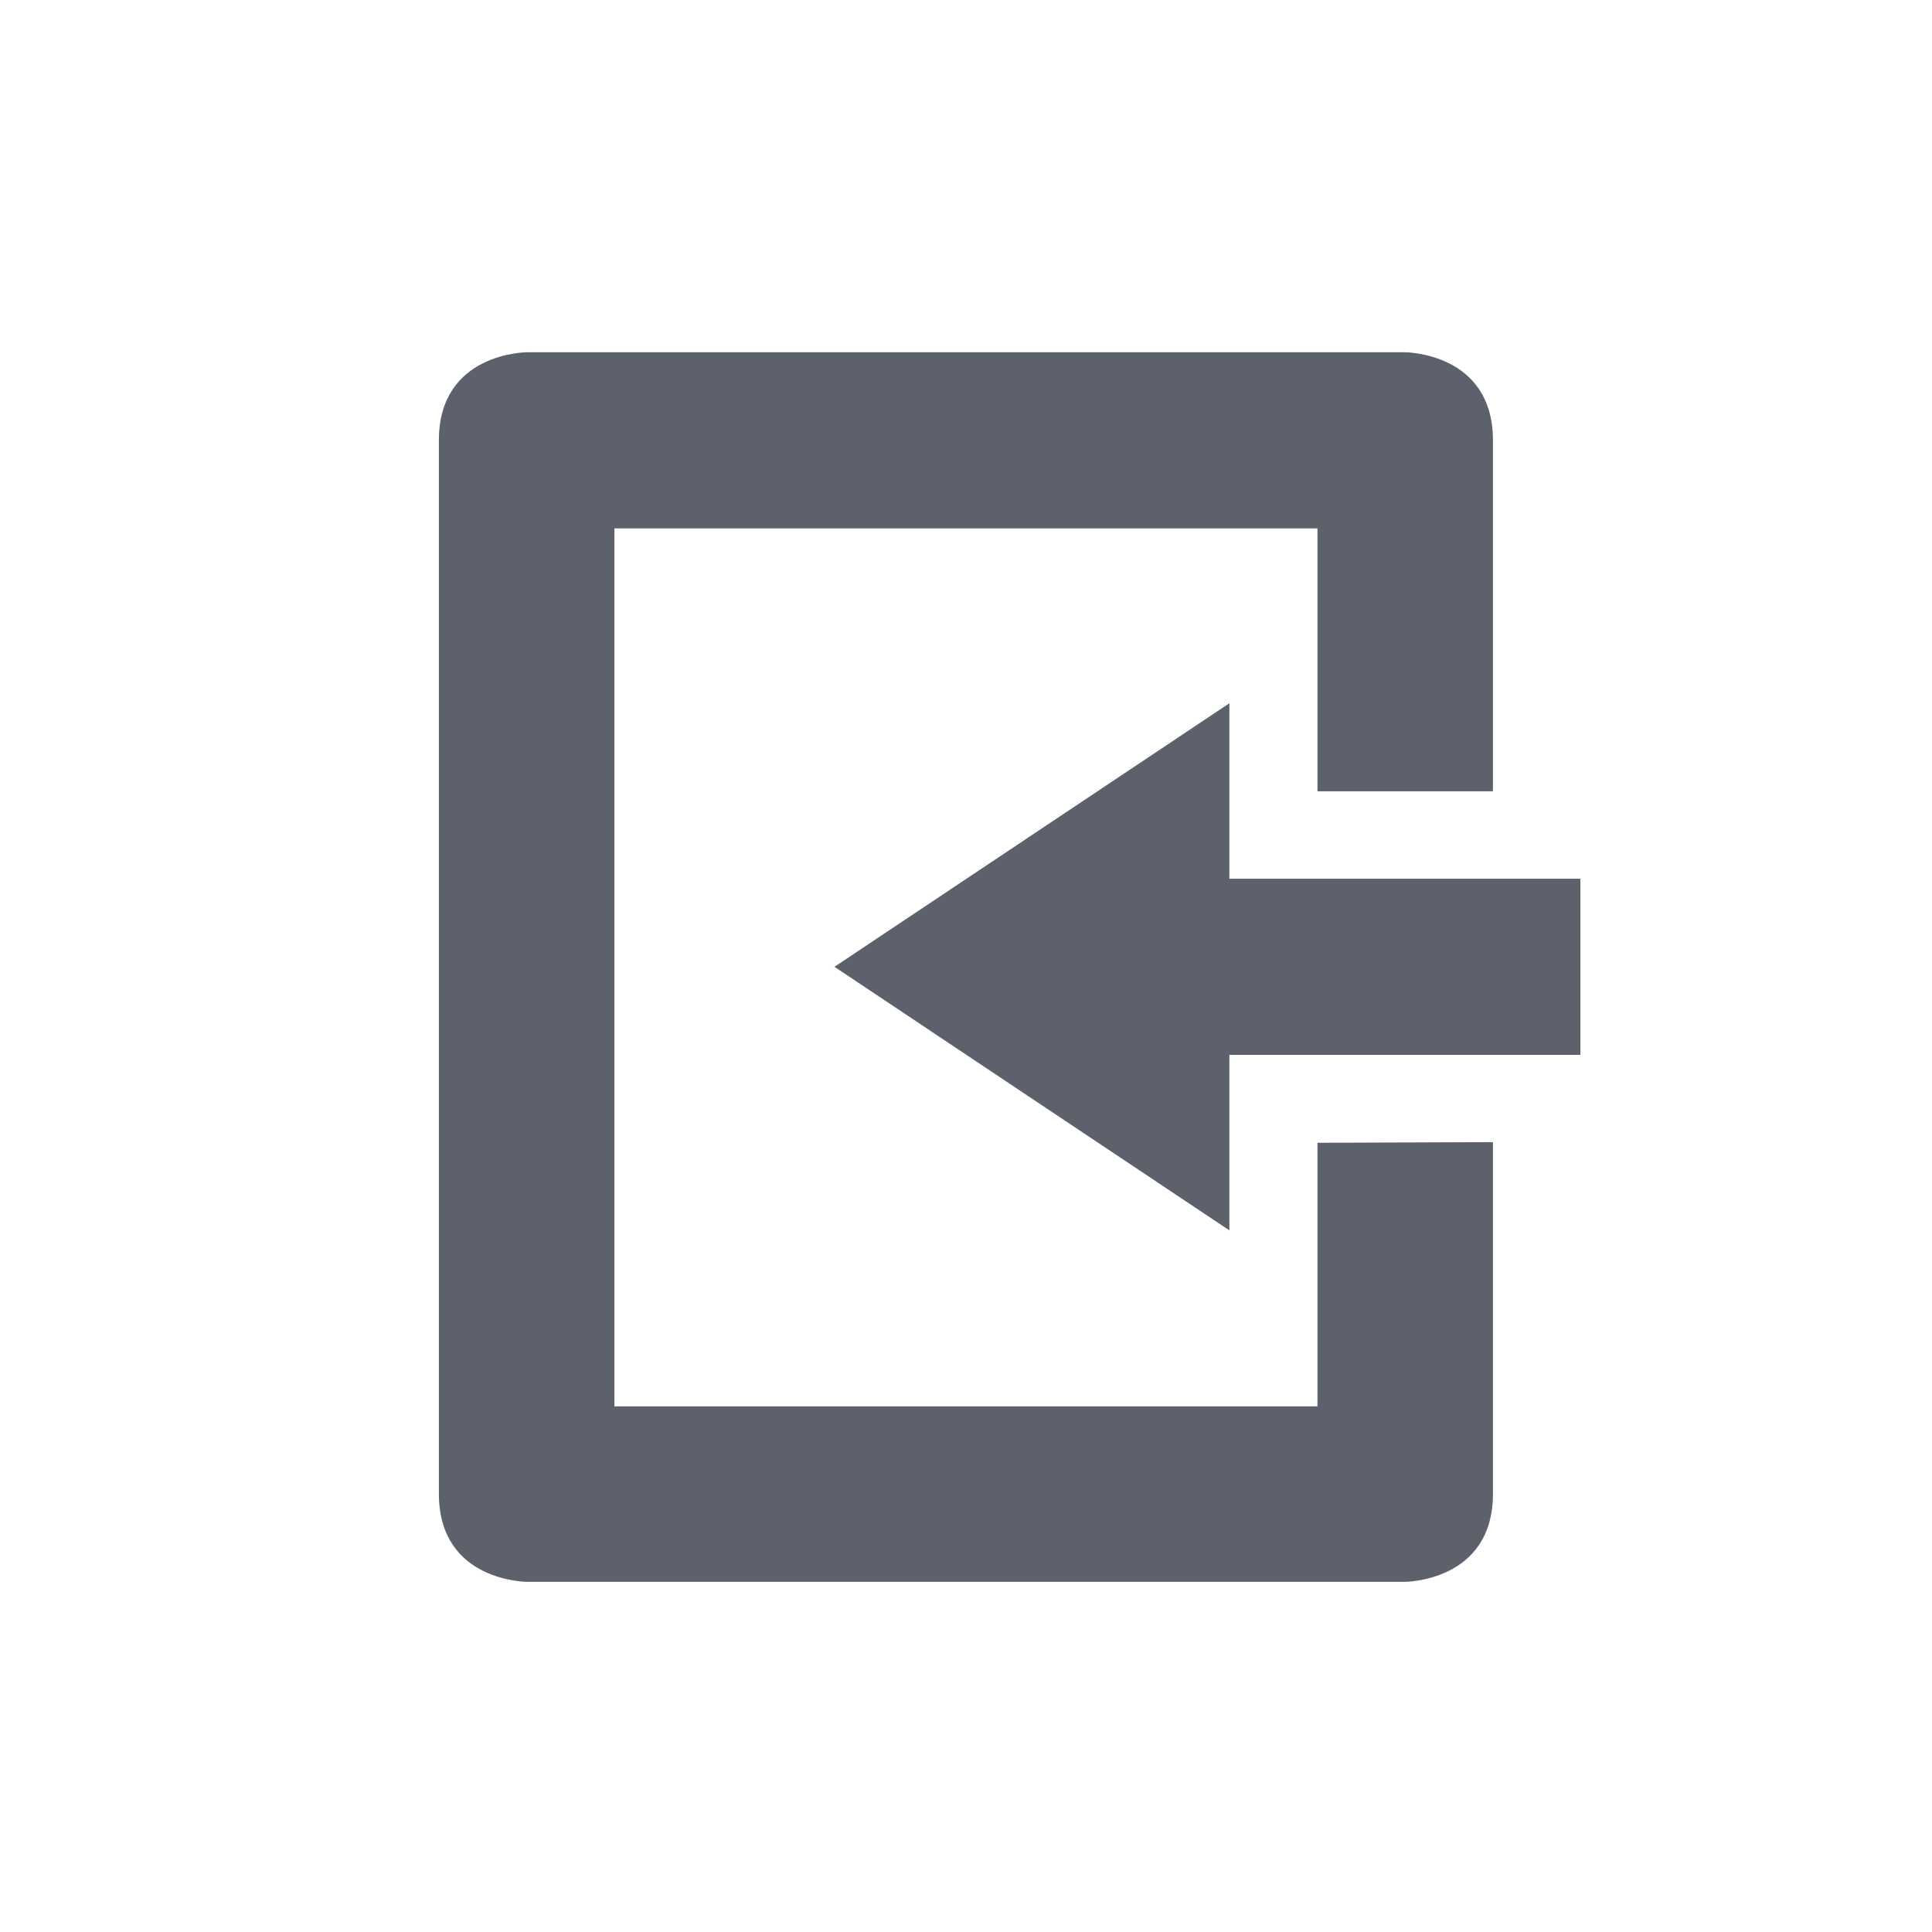 <svg height="12pt" viewBox="0 0 12 12" width="12pt" xmlns="http://www.w3.org/2000/svg"><path d="m3.273 2.188s-.547 0-.547.547v6.543c0 .547.547.547.547.547h5.453s.547 0 .547-.547v-2.184l-1.09.004v1.637h-4.367v-5.453h4.367v1.633h1.09v-2.18c0-.547-.547-.547-.547-.547zm4.363 2.18-2.453 1.637 2.453 1.637v-1.09h2.18v-1.094h-2.18zm0 0" fill="#5c616c"/></svg>
